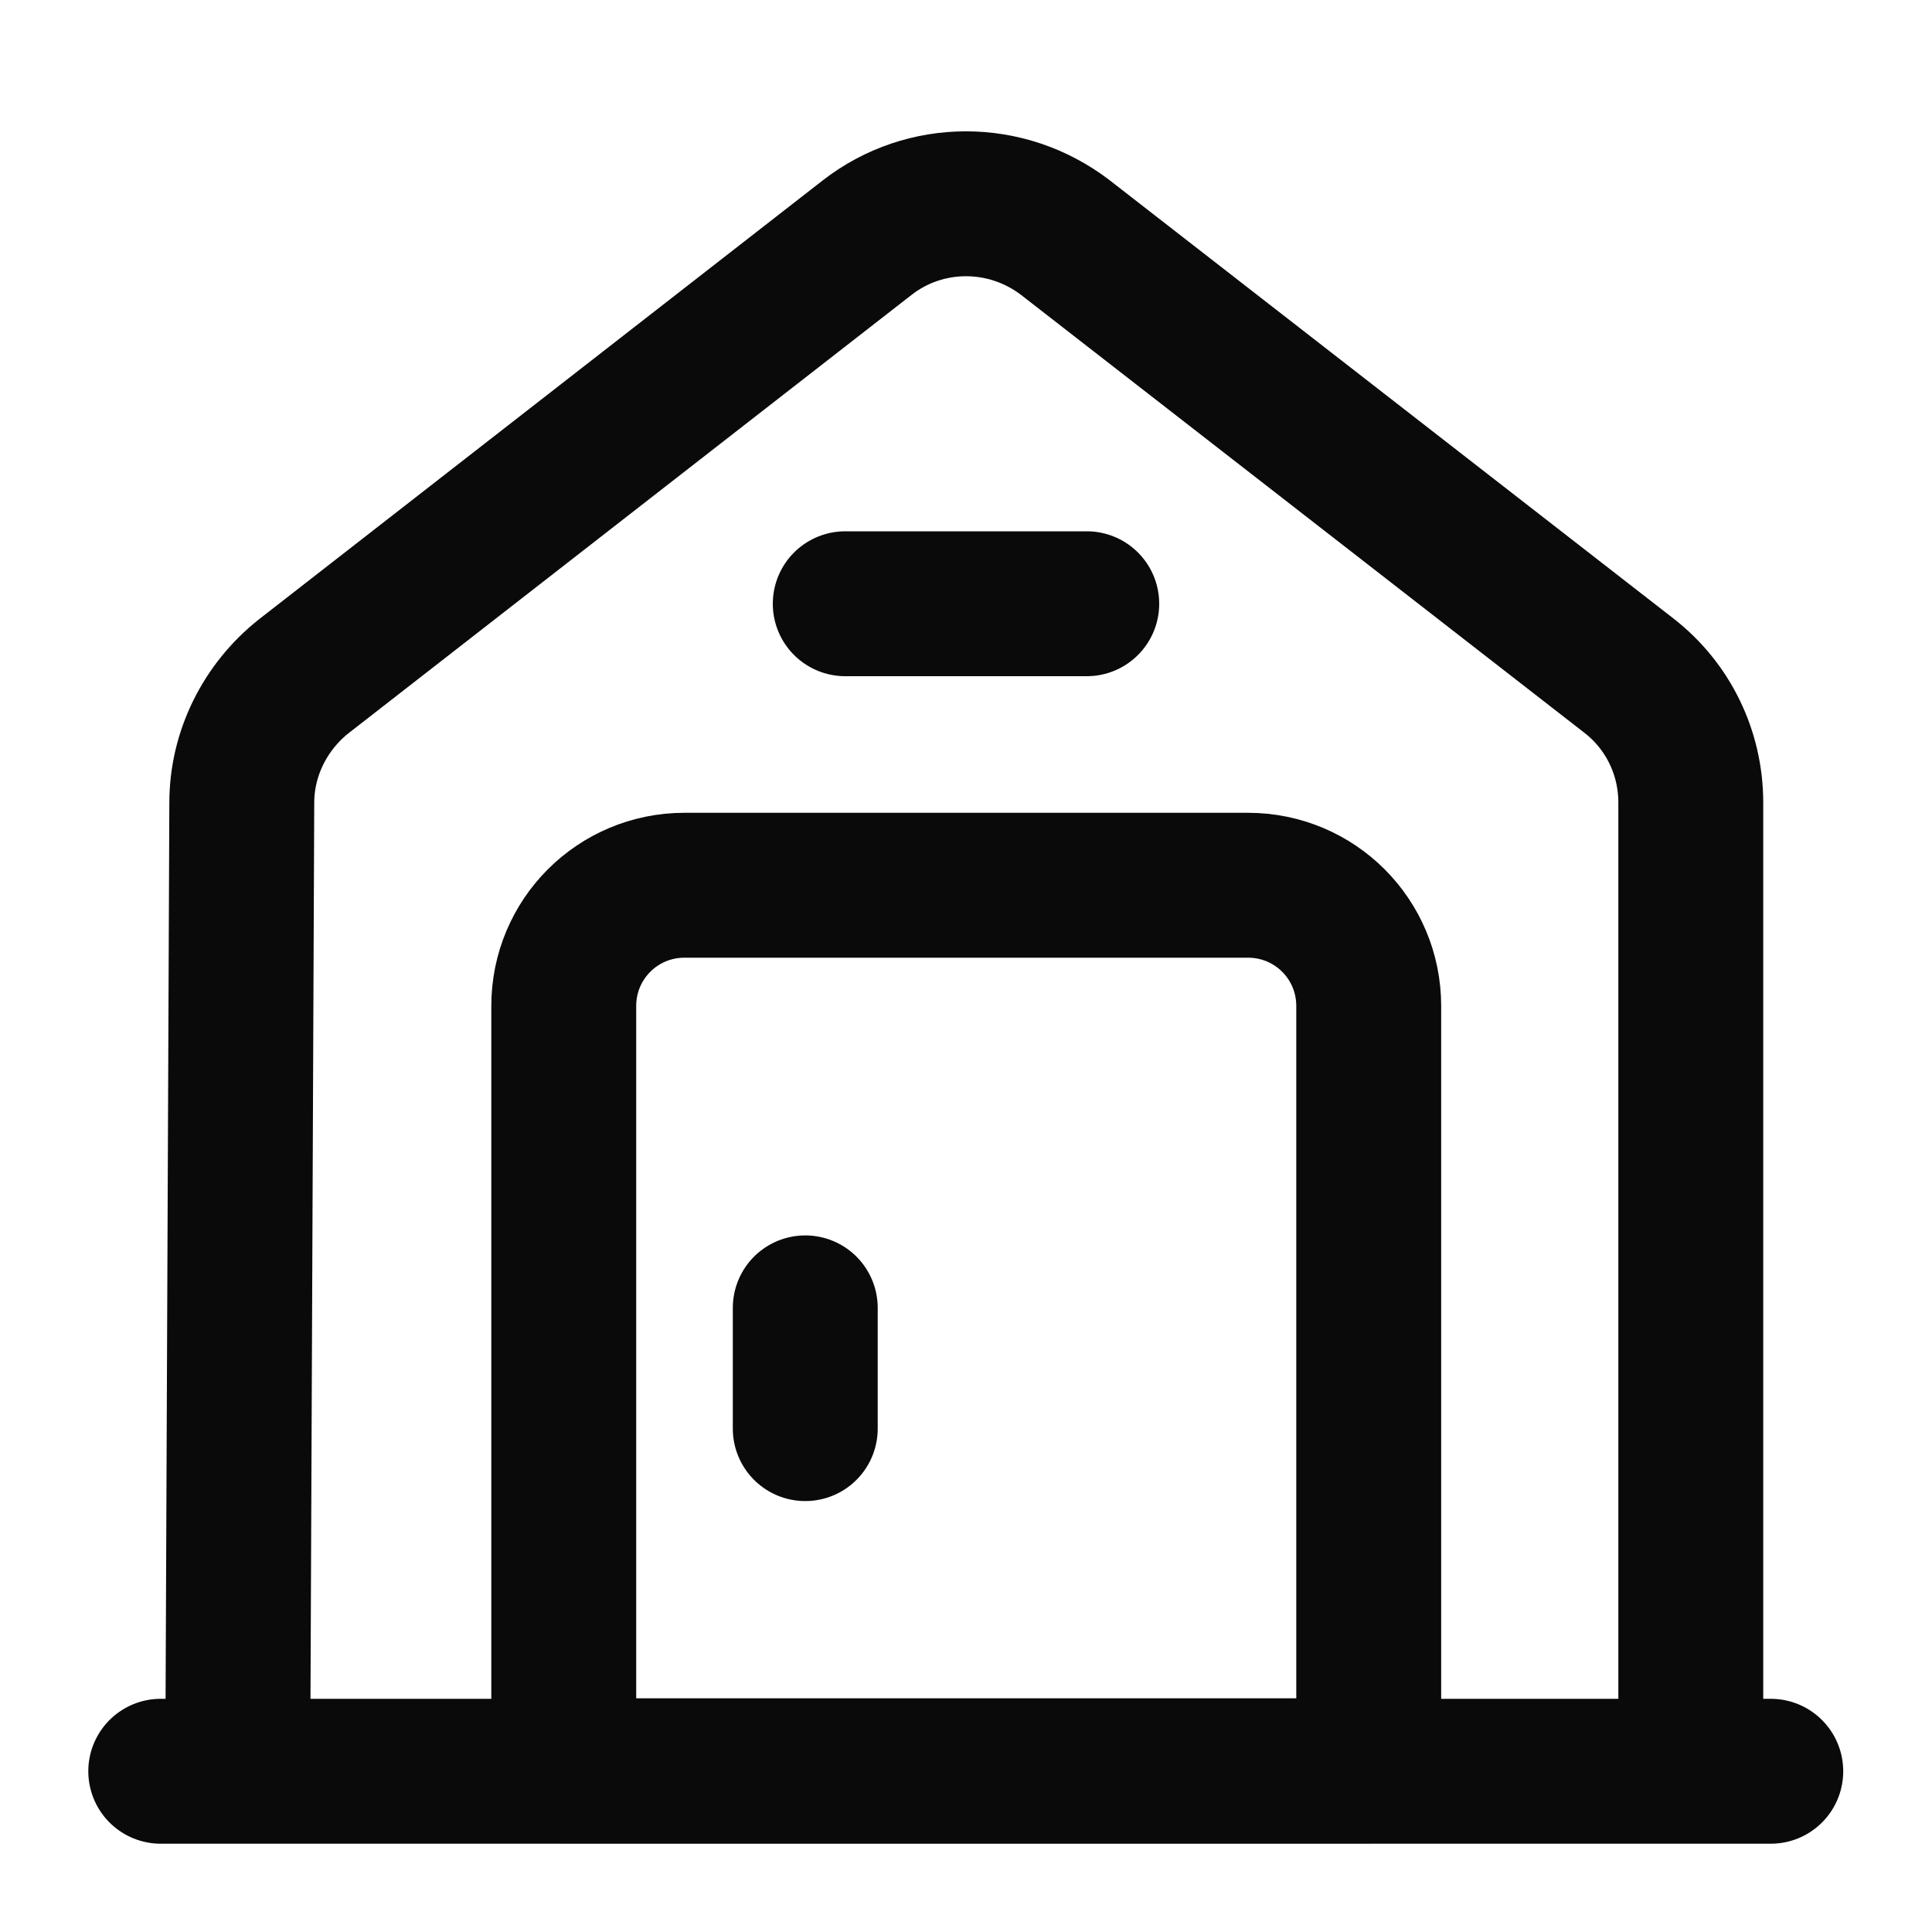 <svg width="20" height="20" viewBox="0 0 20 20" fill="none" xmlns="http://www.w3.org/2000/svg">
<path d="M1.664 18.336H18.331" stroke="#0A0A0B" stroke-width="1.5" stroke-miterlimit="10" stroke-linecap="round" stroke-linejoin="round"/>
<path d="M2.461 18.334L2.503 8.309C2.503 7.801 2.744 7.318 3.144 7.001L8.978 2.459C9.578 1.993 10.419 1.993 11.028 2.459L16.861 6.993C17.269 7.309 17.503 7.793 17.503 8.309V18.334" stroke="#0A0A0B" stroke-width="1.5" stroke-miterlimit="10" stroke-linejoin="round"/>
<path d="M12.919 9.164H7.086C6.394 9.164 5.836 9.722 5.836 10.414V18.331H14.169V10.414C14.169 9.722 13.611 9.164 12.919 9.164Z" stroke="#0A0A0B" stroke-width="1.5" stroke-miterlimit="10" stroke-linecap="round" stroke-linejoin="round"/>
<path d="M8.336 13.539V14.789" stroke="#0A0A0B" stroke-width="1.5" stroke-miterlimit="10" stroke-linecap="round" stroke-linejoin="round"/>
<path d="M8.75 6.25H11.25" stroke="#0A0A0B" stroke-width="1.5" stroke-miterlimit="10" stroke-linecap="round" stroke-linejoin="round"/>
</svg>
